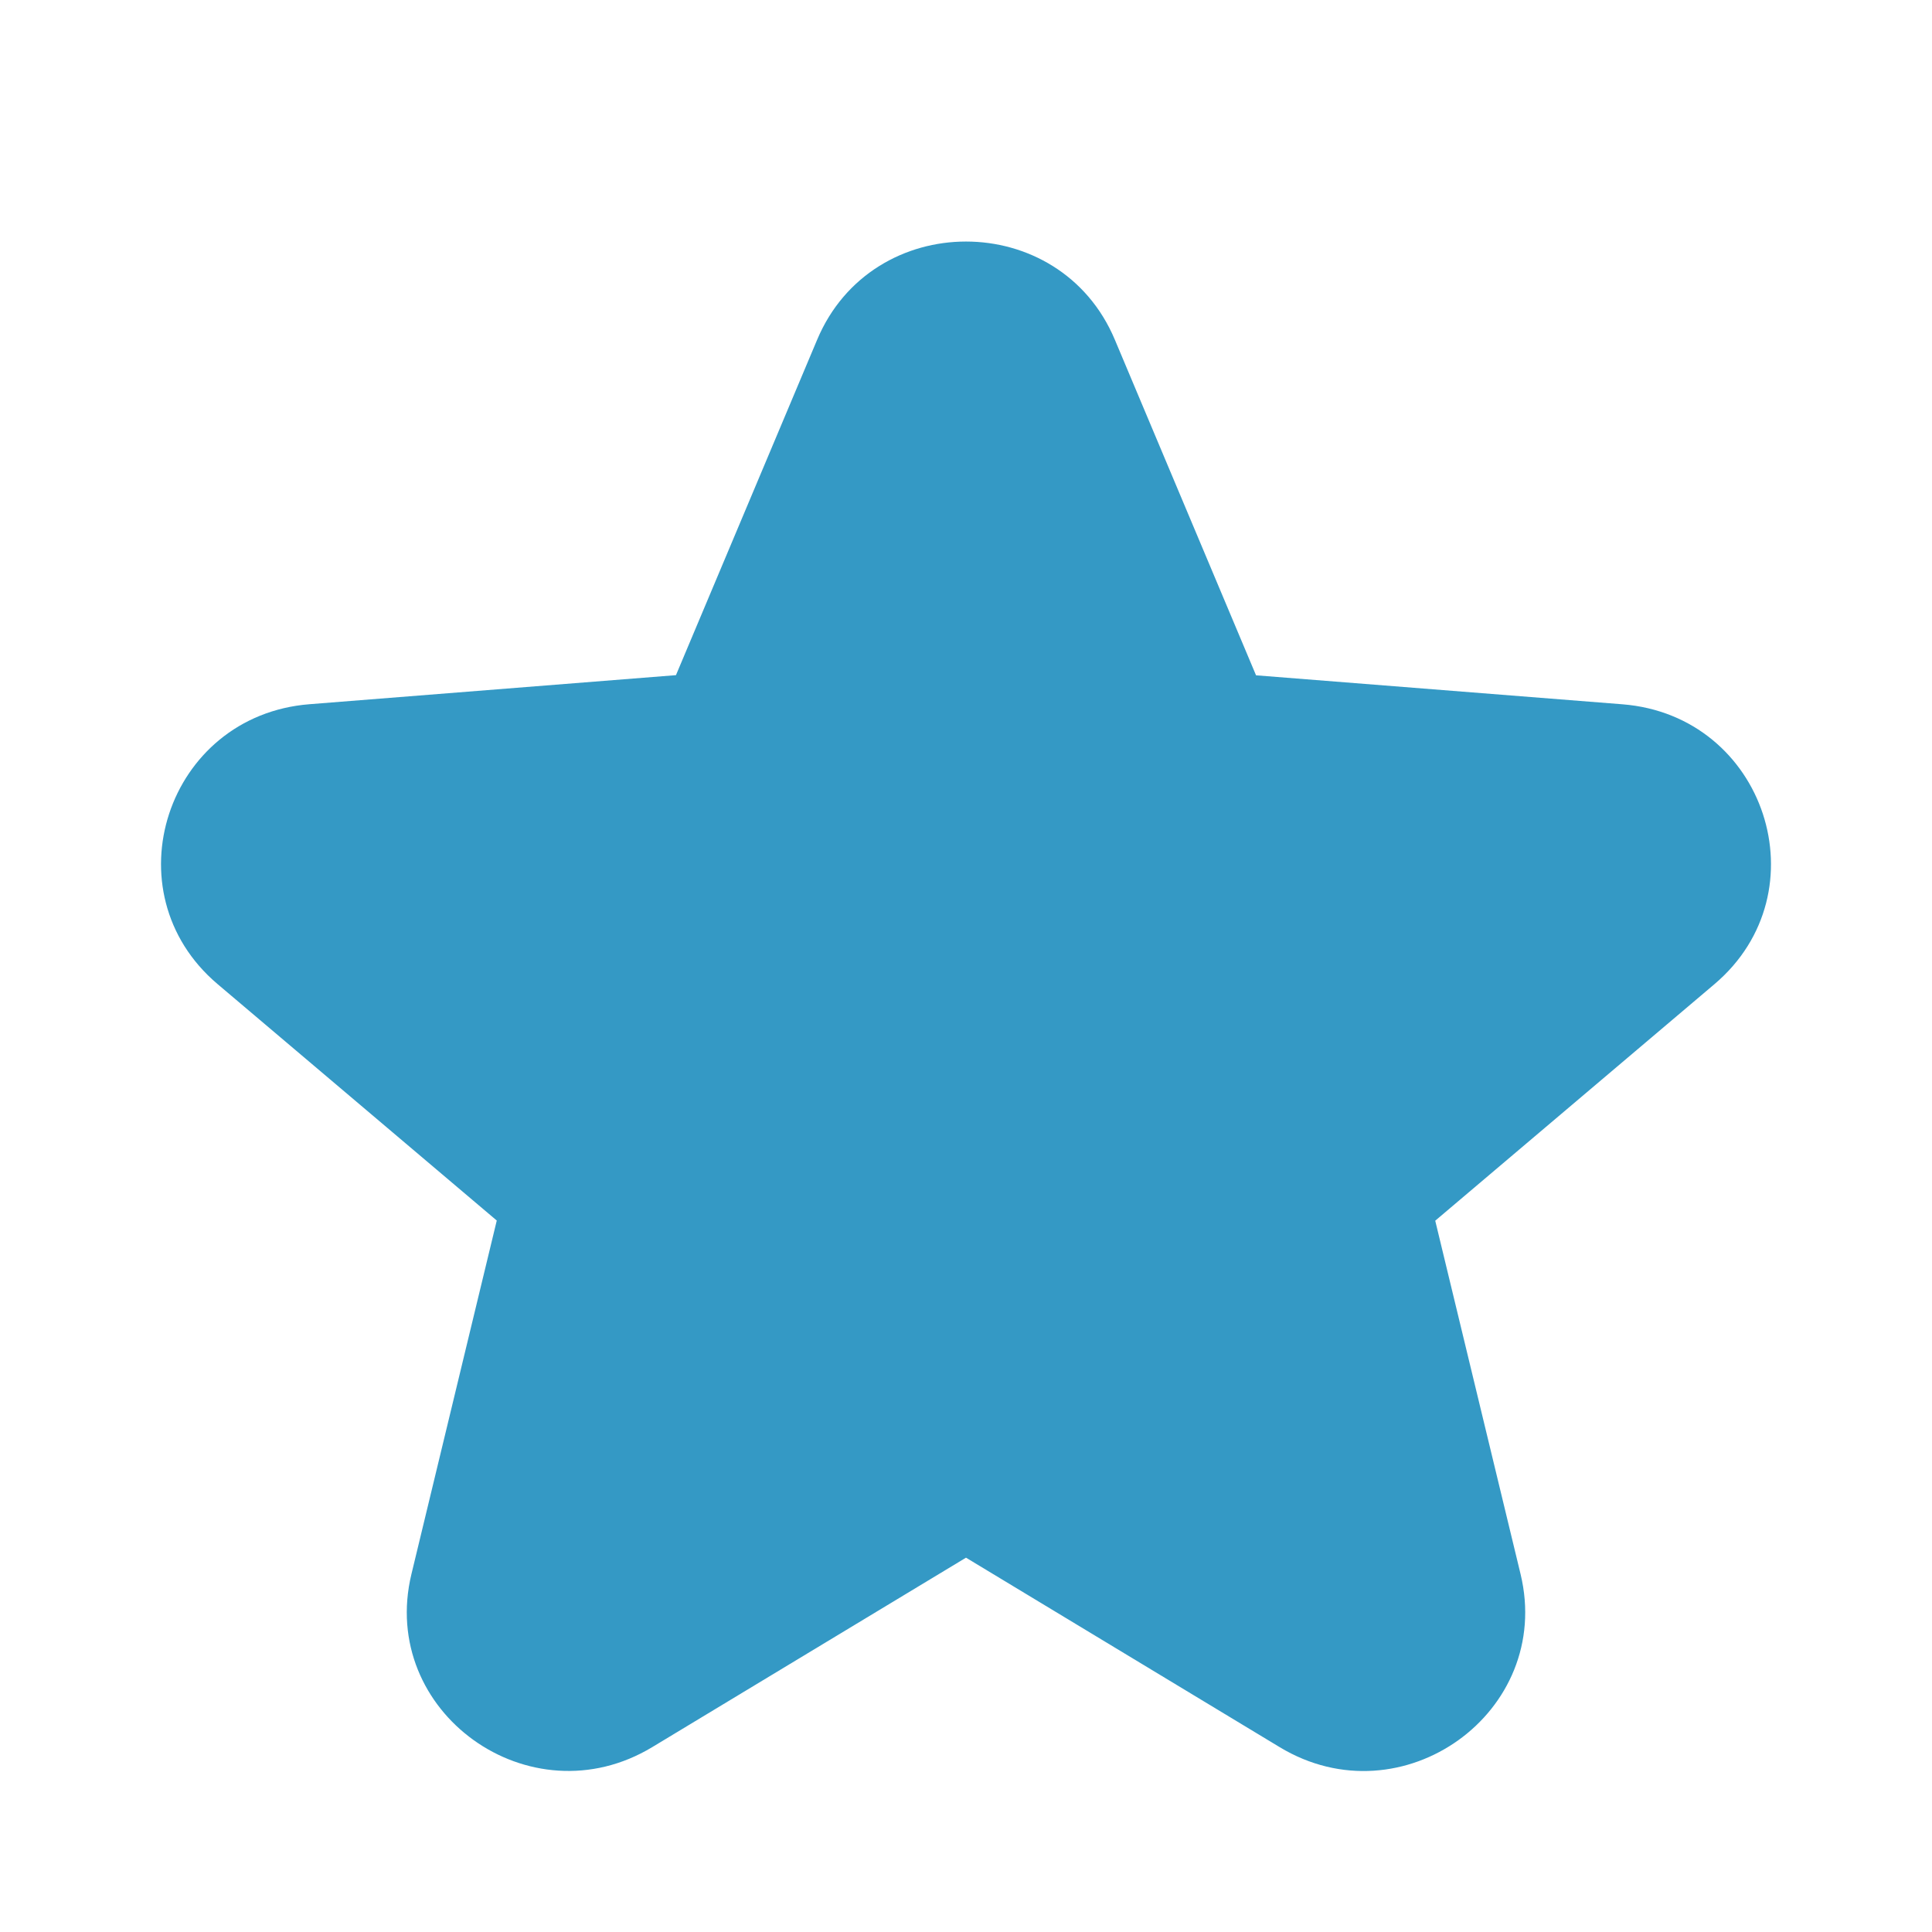 <svg width="24" height="24" viewBox="0 0 24 24" fill="none" xmlns="http://www.w3.org/2000/svg">
<path d="M13.849 4.22C13.165 2.594 10.835 2.594 10.151 4.22L8.397 8.387L3.845 8.748C2.07 8.888 1.35 11.079 2.703 12.225L6.171 15.162L5.111 19.554C4.698 21.267 6.583 22.621 8.103 21.703L12 19.35L15.897 21.704C17.417 22.622 19.302 21.268 18.889 19.554L17.829 15.164L21.297 12.226C22.65 11.08 21.93 8.89 20.155 8.749L15.603 8.389L13.849 4.22Z" fill="#3499C5"/>
</svg>
